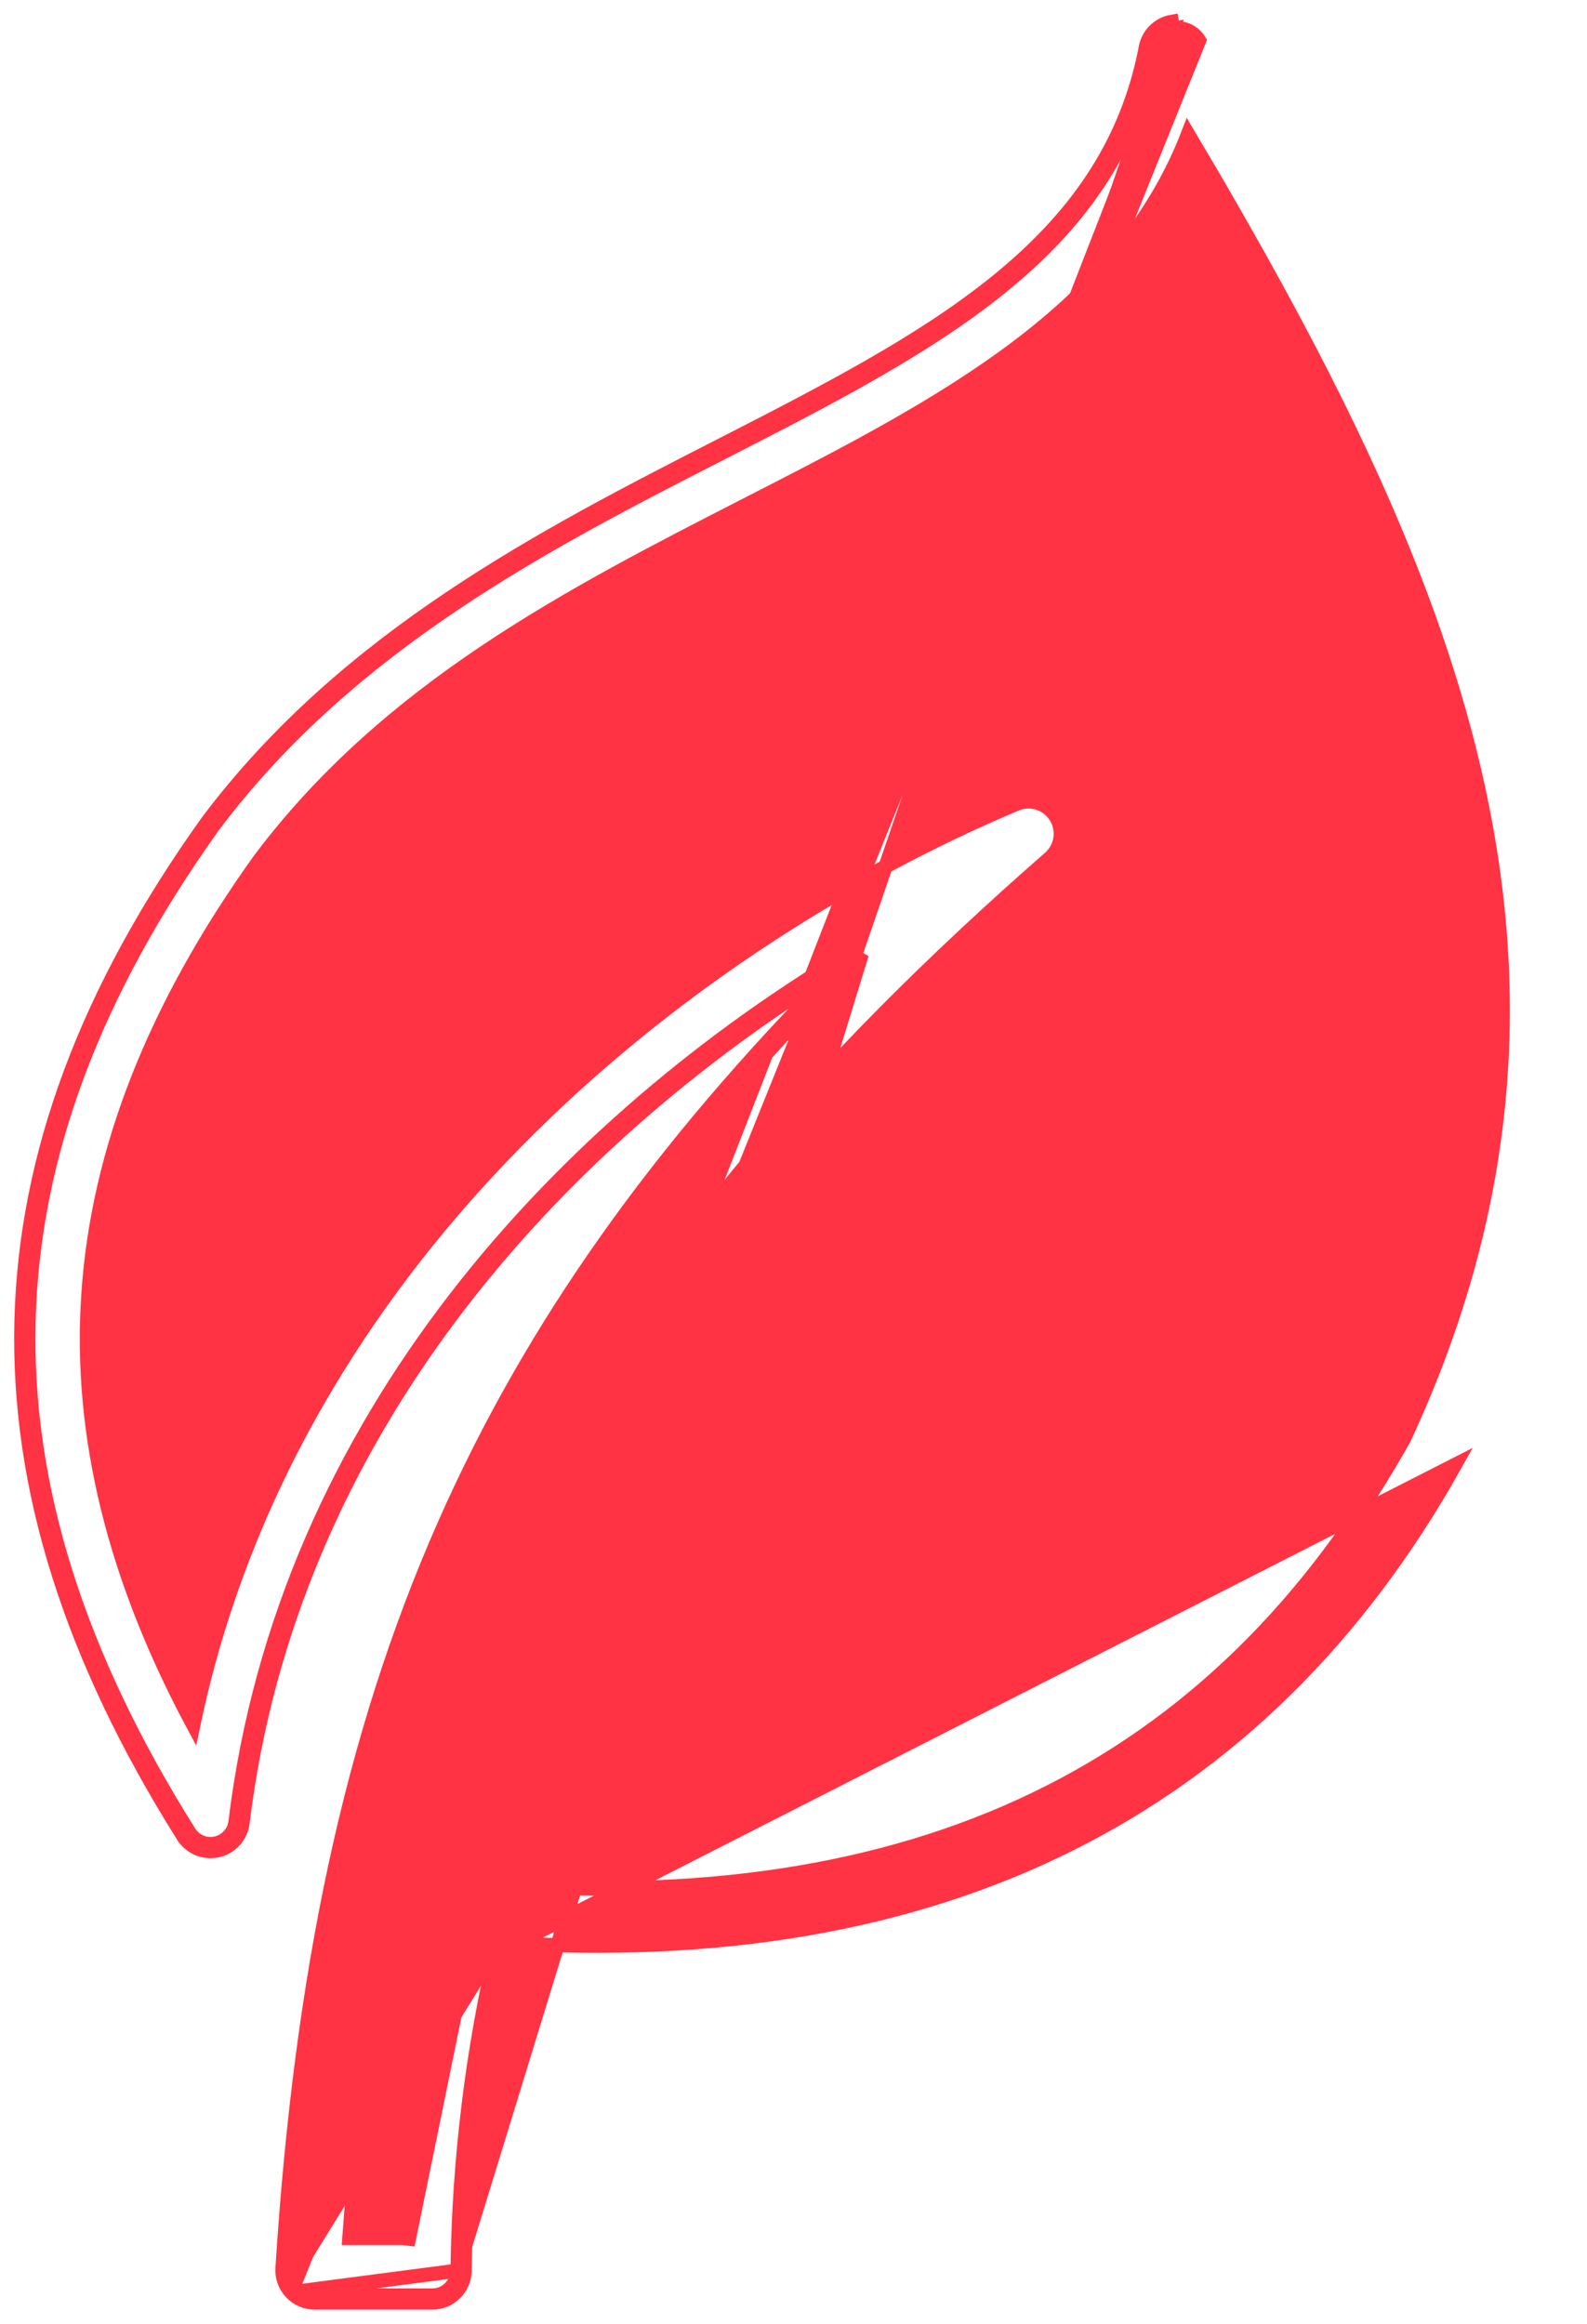 <svg width="56" height="82" viewBox="0 0 56 82" fill="none" xmlns="http://www.w3.org/2000/svg">
<path d="M10.275 80.891L10.275 80.891C10.06 80.662 9.948 80.353 9.968 80.039C10.625 69.74 12.358 61.33 15.689 53.789C18.787 46.773 23.262 40.522 29.515 34.205C19.532 40.37 10.231 50.584 8.559 64.319C8.501 64.797 8.148 65.188 7.677 65.292C7.204 65.399 6.719 65.193 6.464 64.787L6.463 64.787C2.528 58.526 0.616 52.542 0.757 46.633C0.898 40.722 3.092 34.914 7.318 29.003L7.322 28.998L7.322 28.998C12.206 22.489 19.208 18.905 25.336 15.768L25.358 15.757L25.358 15.757C29.075 13.854 32.508 12.097 35.185 9.924C37.855 7.758 39.759 5.191 40.432 1.675L40.432 1.674C40.52 1.211 40.885 0.851 41.351 0.768C41.351 0.768 41.351 0.768 41.351 0.768L41.395 1.014M10.275 80.891L42.313 1.429C42.122 1.114 41.757 0.949 41.395 1.014M10.275 80.891C10.491 81.12 10.791 81.25 11.105 81.25H15.255C15.878 81.25 16.386 80.75 16.395 80.126L16.395 80.126C16.446 76.274 16.892 72.561 17.755 68.805M10.275 80.891L16.145 80.123M41.395 1.014C41.031 1.079 40.746 1.36 40.677 1.722C39.304 8.9 32.894 12.181 25.472 15.979L25.469 15.981C19.329 19.123 12.371 22.685 7.522 29.148C-0.888 40.91 -1.158 52.192 6.675 64.654C6.875 64.972 7.254 65.132 7.622 65.048C7.989 64.967 8.265 64.662 8.31 64.289C10.044 50.053 19.909 39.591 30.256 33.465L41.395 1.014ZM16.145 80.123C16.138 80.61 15.741 81 15.255 81H11.105C10.86 81 10.625 80.899 10.457 80.72C10.289 80.54 10.202 80.299 10.218 80.055C11.505 59.853 16.943 46.991 30.41 33.665L16.145 80.123ZM16.145 80.123C16.198 76.182 16.661 72.386 17.559 68.542M17.559 68.542L17.543 68.792C17.613 68.796 17.684 68.801 17.755 68.805M17.559 68.542L17.802 68.599C17.786 68.668 17.77 68.737 17.755 68.805M17.559 68.542C33.153 69.566 44.505 63.913 51.347 51.689L17.755 68.805M15.765 67.328L15.765 67.328C14.805 71.206 14.271 75.027 14.142 78.972H12.326C13.105 68.343 15.124 59.832 18.995 52.175C22.899 44.453 28.697 37.582 37.042 30.277L37.042 30.277C37.462 29.908 37.554 29.29 37.257 28.816C36.96 28.341 36.362 28.153 35.847 28.371C23.785 33.467 10.224 44.568 6.82 60.873C4.025 55.651 2.795 50.648 3.116 45.716C3.449 40.595 5.456 35.526 9.159 30.346C13.711 24.281 20.13 20.991 26.397 17.784L26.397 17.784L26.408 17.778C29.813 16.036 33.156 14.325 35.932 12.22C38.576 10.215 40.72 7.843 41.923 4.728C50.982 20.003 57.279 34.13 49.542 50.767C46.241 56.657 41.933 60.878 36.543 63.478C31.148 66.081 24.65 67.071 16.96 66.466L16.958 66.466C16.397 66.425 15.899 66.787 15.765 67.328ZM16.007 67.388C16.112 66.966 16.5 66.683 16.94 66.716L14.384 79.222C14.499 75.209 15.032 71.328 16.007 67.388Z" fill="#FF3343" stroke="#FF3343" stroke-width="0.5"/>
</svg>
